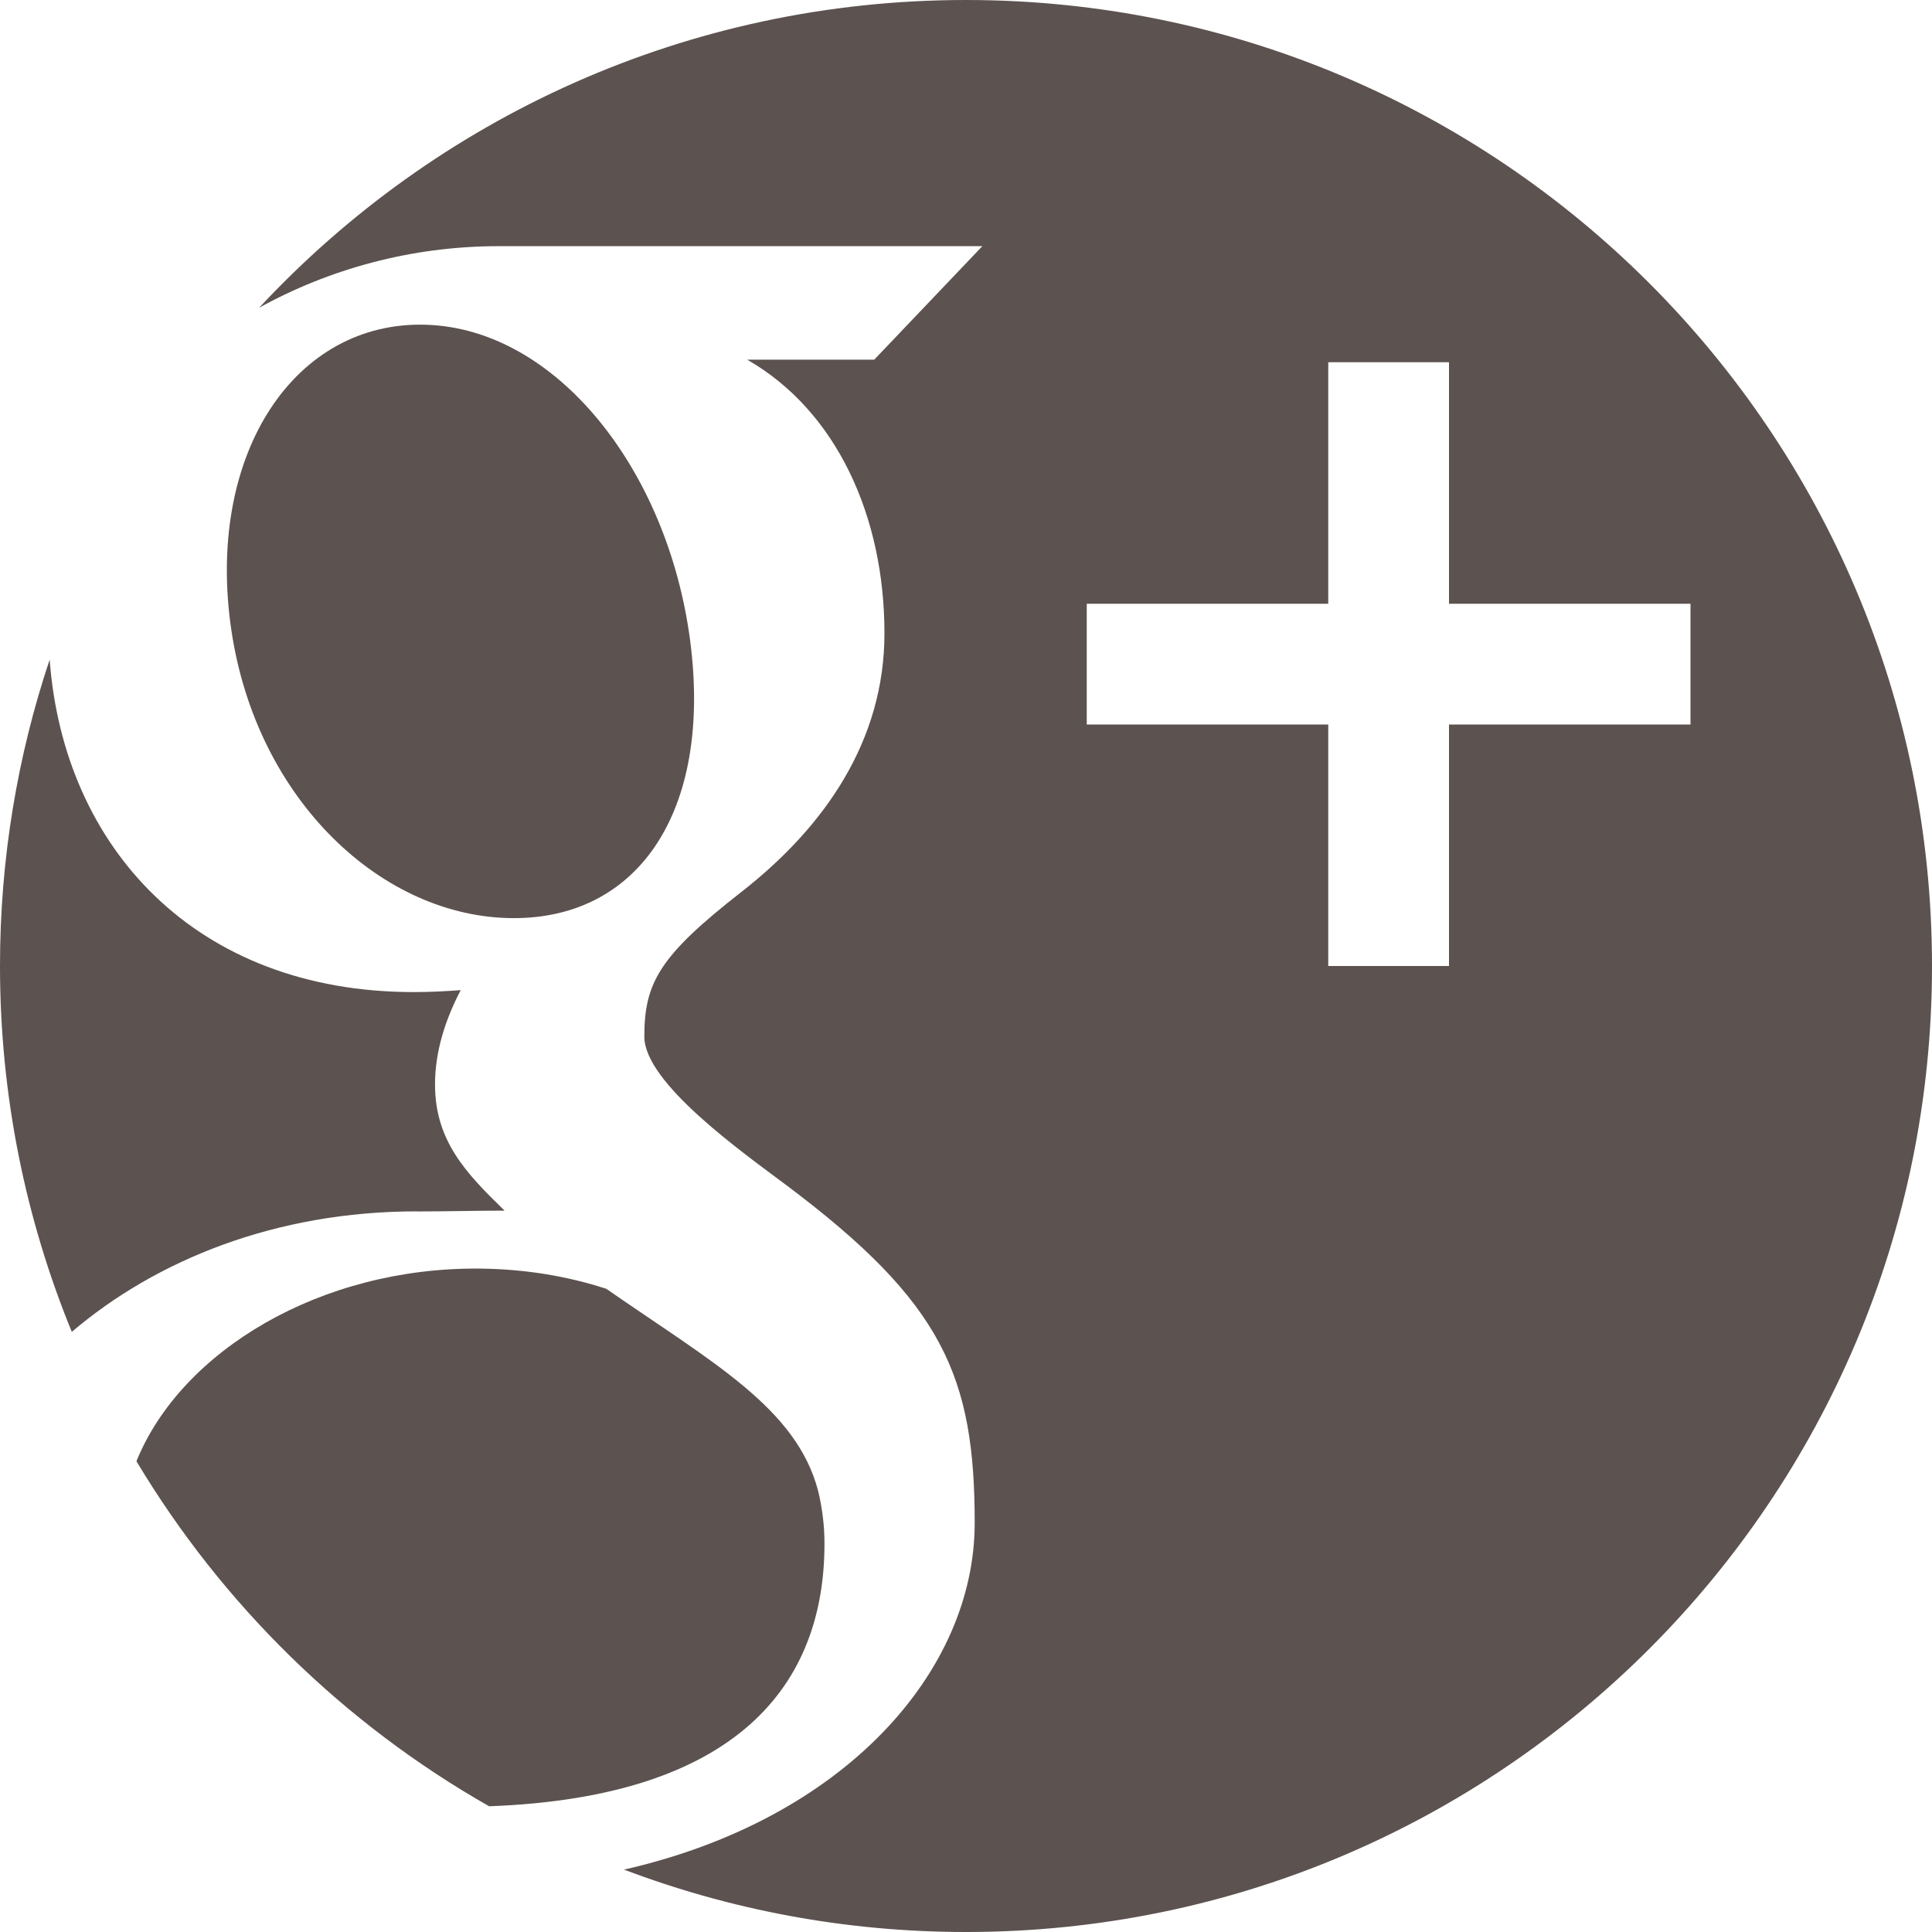 <?xml version="1.0" encoding="utf-8"?>
<!-- Generated by IcoMoon.io -->
<!DOCTYPE svg PUBLIC "-//W3C//DTD SVG 1.1//EN" "http://www.w3.org/Graphics/SVG/1.1/DTD/svg11.dtd">
<svg version="1.1" xmlns="http://www.w3.org/2000/svg" xmlns:xlink="http://www.w3.org/1999/xlink" width="24" height="24" viewBox="0 0 24 24">
<path d="M10.242 19.176c0 1.759-1.087 3.15-4.166 3.262-1.804-1.026-3.316-2.507-4.381-4.286 0.555-1.371 2.29-2.415 4.273-2.393 0.563 0.006 1.088 0.096 1.564 0.251 1.31 0.911 2.367 1.48 2.633 2.518 0.050 0.21 0.077 0.427 0.077 0.648zM12 0c-3.467 0-6.591 1.471-8.781 3.823 0.866-0.479 1.888-0.765 2.974-0.765 1.572 0 6.010 0 6.010 0l-1.343 1.41h-1.578c1.113 0.638 1.705 1.951 1.705 3.399 0 1.329-0.736 2.4-1.776 3.212-1.014 0.792-1.207 1.124-1.207 1.798 0 0.575 1.212 1.432 1.77 1.85 1.941 1.456 2.334 2.372 2.334 4.192 0 1.845-1.616 3.682-4.356 4.306 1.321 0.5 2.752 0.775 4.248 0.775 6.627 0 12-5.373 12-12s-5.373-12-12-12zM18 9v3h-1.5v-3h-3v-1.5h3v-3h1.5v3h3v1.5h-3zM8.573 7.956c0.279 2.128-0.653 3.497-2.272 3.448s-3.16-1.535-3.439-3.662c-0.28-2.128 0.807-3.756 2.426-3.708s3.005 1.794 3.285 3.921zM5.177 15.048c-1.75 0-3.237 0.604-4.285 1.497-0.574-1.402-0.892-2.936-0.892-4.545 0-1.33 0.217-2.61 0.617-3.806 0.173 2.331 1.813 4.13 4.523 4.13 0.2 0 0.393-0.010 0.583-0.024-0.186 0.357-0.319 0.754-0.319 1.171 0 0.702 0.386 1.103 0.864 1.568-0.361 0-0.709 0.010-1.090 0.010z" fill="#5c5250"></path>
</svg>

